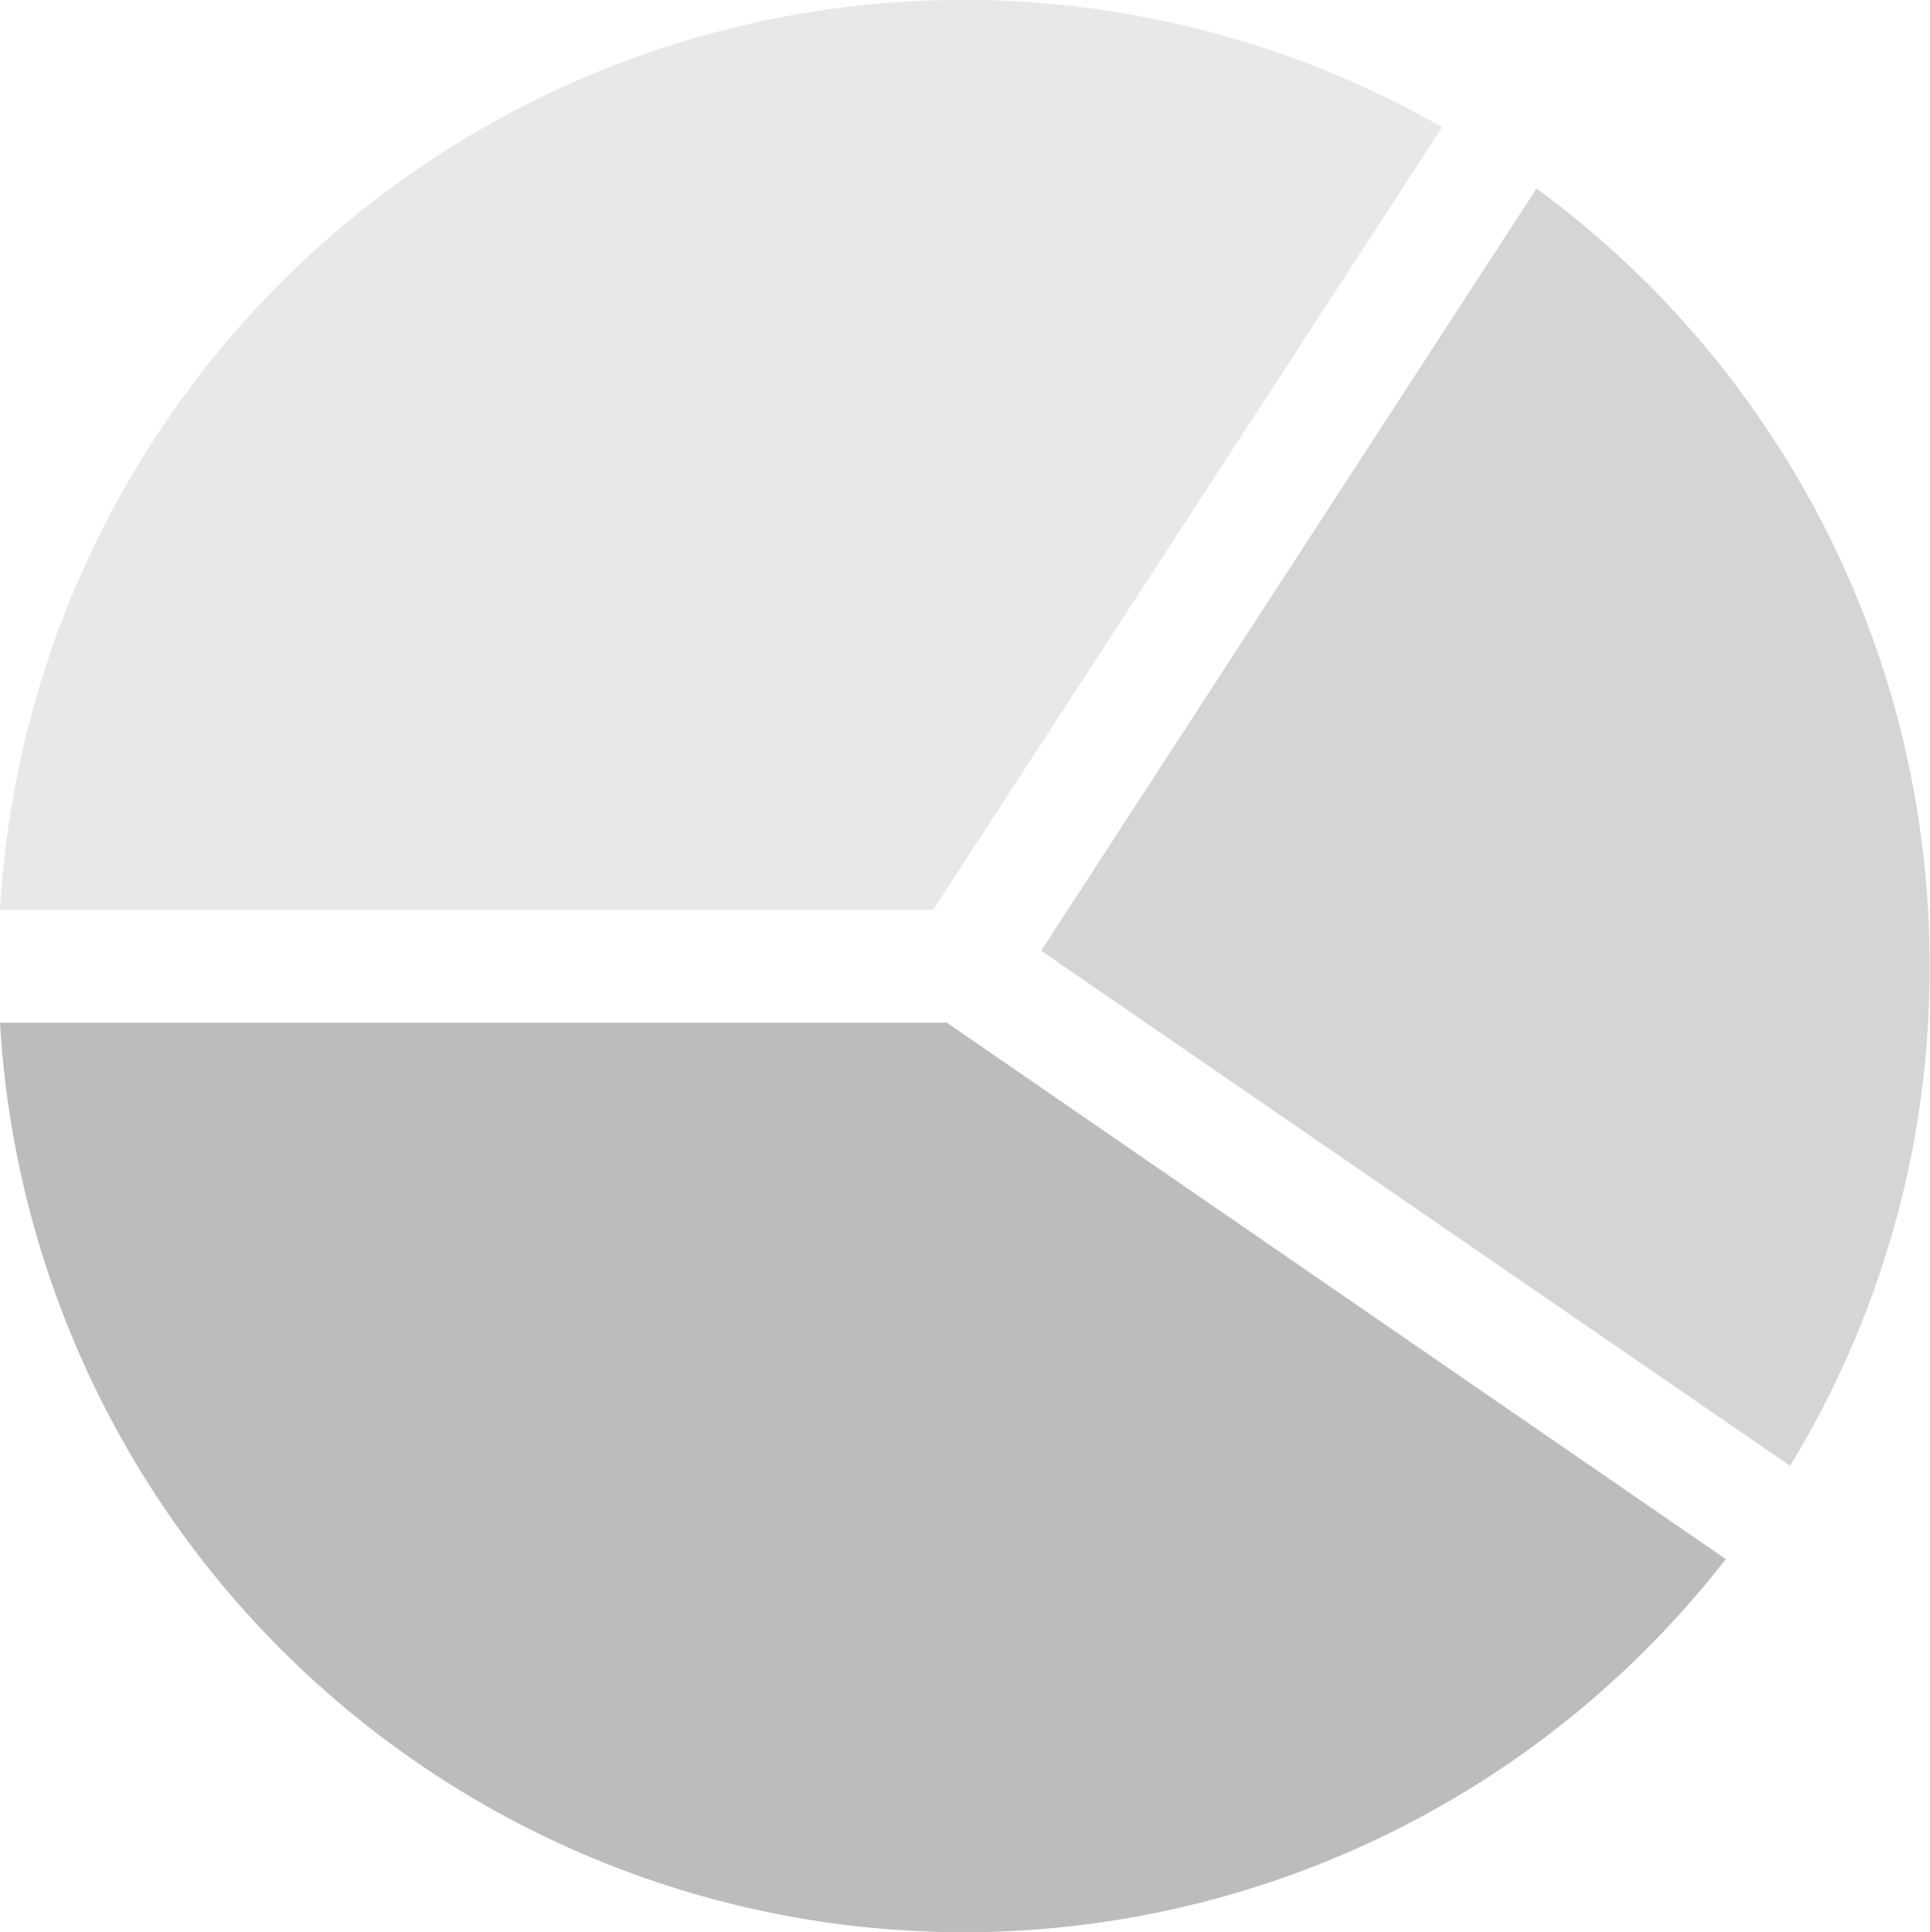 <svg id="Layer_1" data-name="Layer 1" xmlns="http://www.w3.org/2000/svg" viewBox="0 0 51.31 51.35"><defs><style>.cls-1{fill:#e8e8e8;}.cls-2{fill:#d5d5d5;}.cls-3{fill:#bcbcbc;}</style></defs><title>choose-bg2</title><path class="cls-1" d="M574.94,1195.29l-13.53,20.8H536.6a25.65,25.65,0,0,1,38.34-20.8Z" transform="translate(-536.6 -1191.91)"/><path class="cls-2" d="M587.9,1217.58a25.37,25.37,0,0,1-3.71,13.29l-19.91-13.69,13.17-20.26A25.58,25.58,0,0,1,587.9,1217.58Z" transform="translate(-536.6 -1191.91)"/><path class="cls-3" d="M582.48,1233.35a25.66,25.66,0,0,1-45.88-14.26h25.17Z" transform="translate(-536.6 -1191.91)"/></svg>